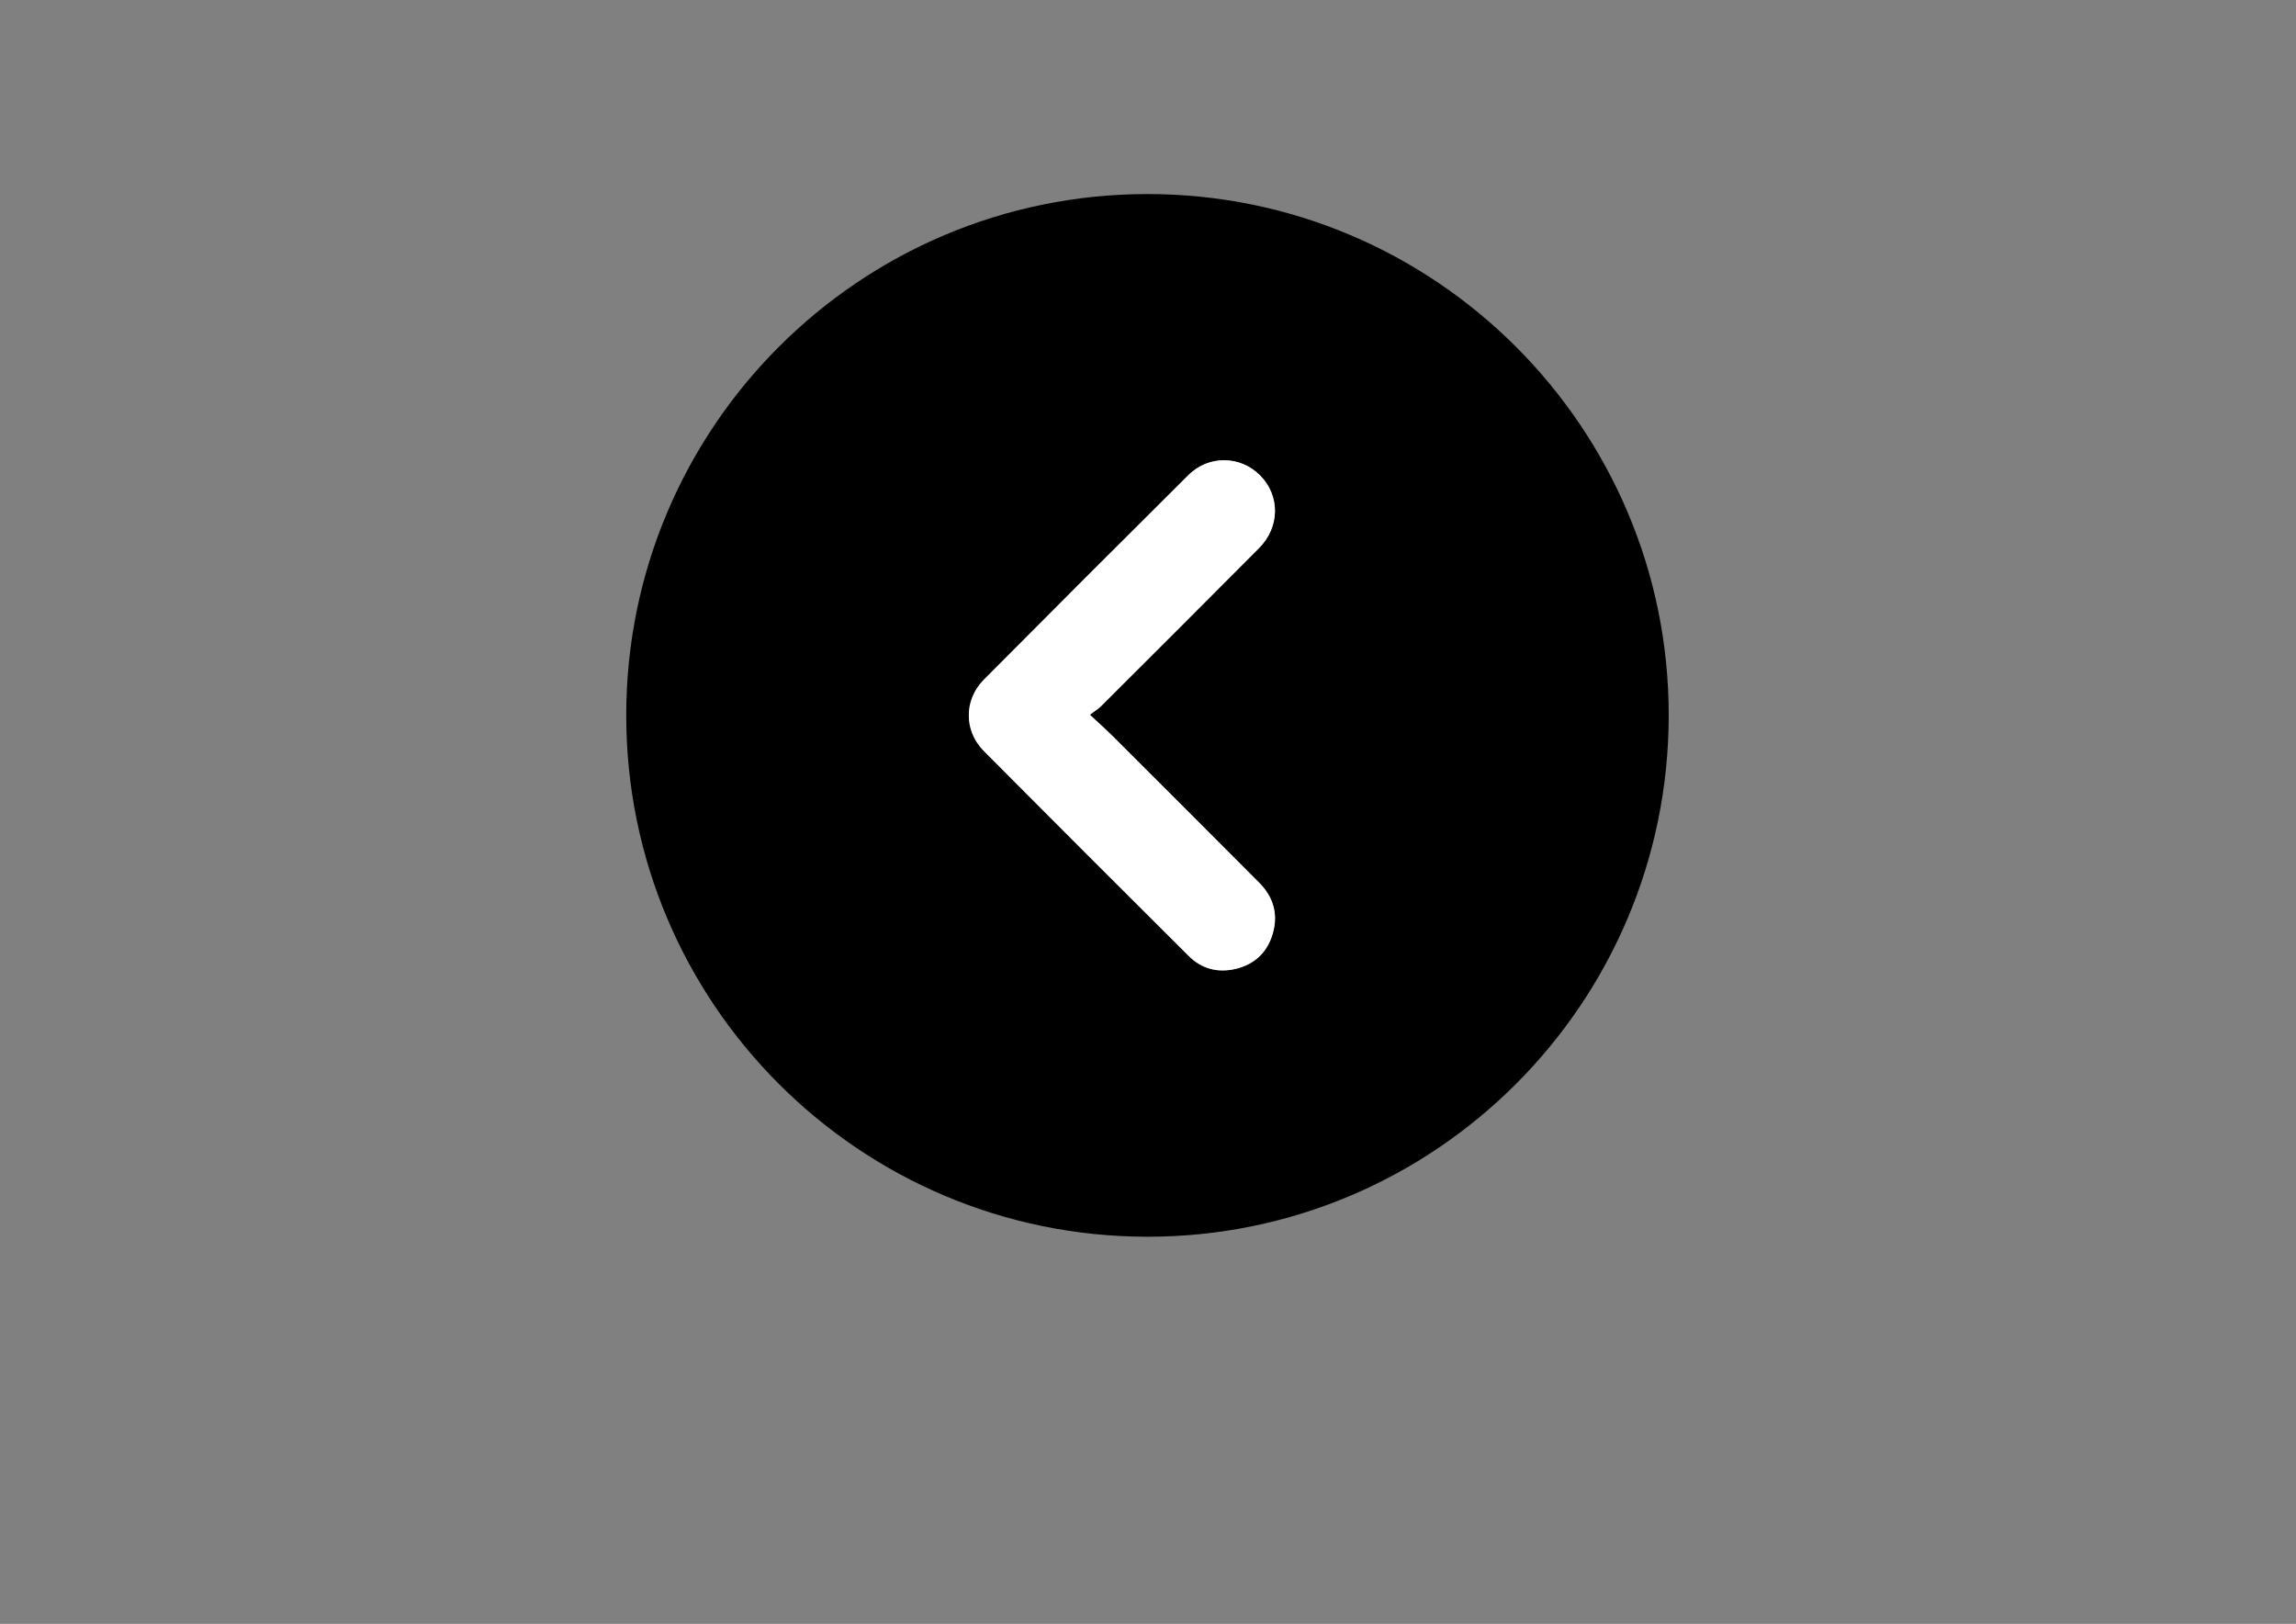 <?xml version="1.0" encoding="utf-8"?>
<!-- Generator: Adobe Illustrator 24.0.1, SVG Export Plug-In . SVG Version: 6.00 Build 0)  -->
<svg version="1.1" id="Calque_1" xmlns="http://www.w3.org/2000/svg" xmlns:xlink="http://www.w3.org/1999/xlink" x="0px" y="0px"
	 viewBox="0 0 1190.55 841.89" style="enable-background:new 0 0 1190.55 841.89;" xml:space="preserve">
<rect x="0" y="0" width="1190.55" height="841.89" fill="#808080" stroke="none"/>
<style type="text/css">
	.st0{fill:#FFFFFF;}
</style>
<path d="M324.72,370.91c-0.01-149.2,120.88-270.17,270.12-270.3c149.32-0.12,270.64,121.22,270.44,270.5
	c-0.2,149.22-121.29,270.17-270.39,270.07C445.67,641.07,324.73,520.09,324.72,370.91z M565.12,370.55
	c2.56-1.92,4.33-2.95,5.73-4.35c27.37-27.31,54.74-54.6,82-82.02c10.87-10.93,10.99-27.16,0.62-37.65
	c-10.27-10.38-26.73-10.68-37.28-0.19c-35.45,35.25-70.8,70.6-106.04,106.05c-10.35,10.41-10.4,26.47-0.04,36.91
	c35.34,35.59,70.84,71.03,106.39,106.42c6.61,6.58,14.94,8.71,23.99,6.65c9.87-2.25,16.55-8.46,19.44-18.18
	c3.01-10.15,0.41-19.14-7.02-26.59c-25.17-25.26-50.39-50.47-75.64-75.66C573.73,378.42,570,375.11,565.12,370.55z"/>
<path class="st0" d="M565.12,370.55c4.87,4.56,8.61,7.87,12.14,11.39c25.24,25.19,50.47,50.4,75.64,75.66
	c7.43,7.45,10.03,16.45,7.02,26.59c-2.88,9.72-9.56,15.93-19.44,18.18c-9.05,2.06-17.38-0.07-23.99-6.65
	c-35.55-35.39-71.04-70.83-106.39-106.42c-10.36-10.44-10.31-26.5,0.04-36.91c35.24-35.45,70.6-70.8,106.04-106.05
	c10.56-10.5,27.01-10.2,37.28,0.19c10.37,10.49,10.25,26.72-0.62,37.65c-27.25,27.42-54.63,54.71-82,82.02
	C569.45,367.59,567.68,368.62,565.12,370.55z"/>
</svg>
